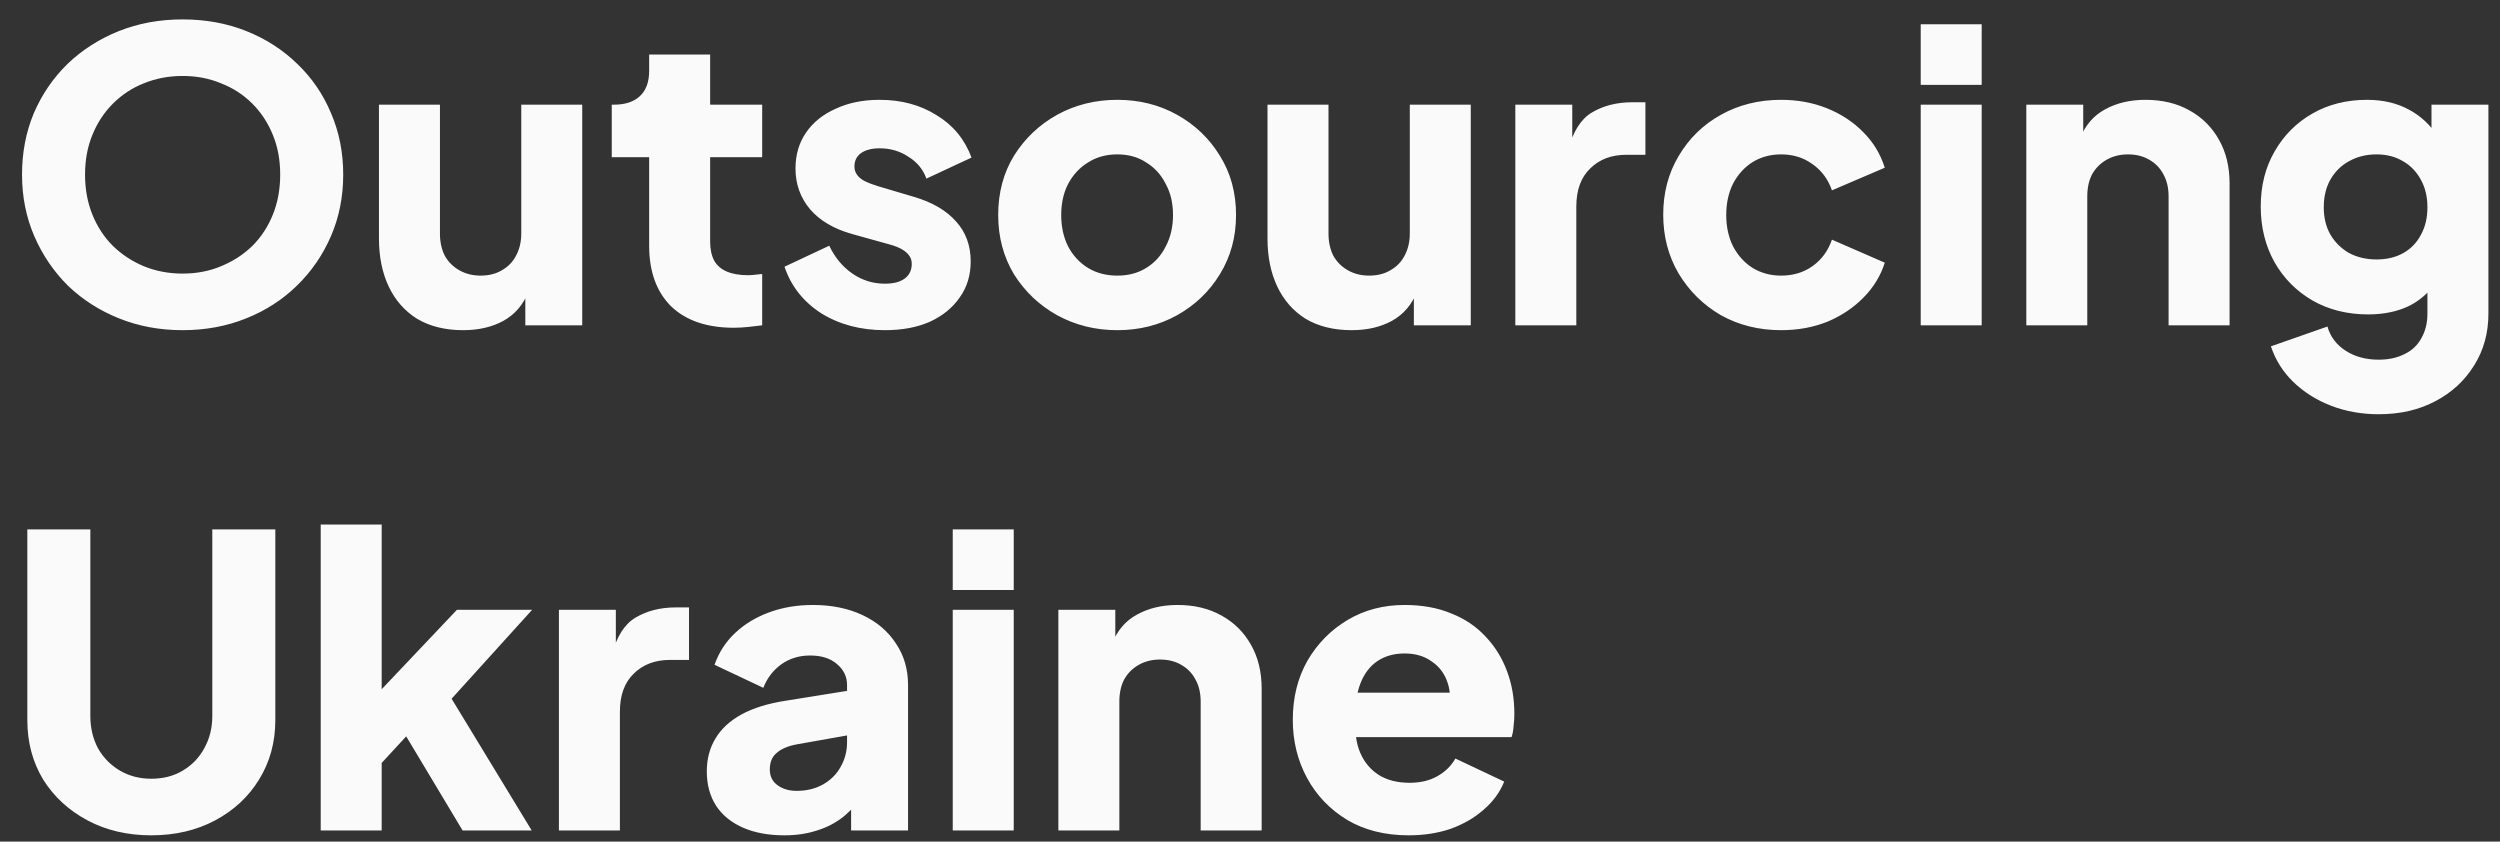 <svg width="101" height="34" viewBox="0 0 101 34" fill="none" xmlns="http://www.w3.org/2000/svg">
<rect x="0" y="0" width="101" height="34" fill="#333333" stroke="none"/>
<path d="M7.378 13.339C6.458 13.339 5.604 13.181 4.816 12.865C4.027 12.55 3.338 12.109 2.746 11.543C2.166 10.966 1.712 10.297 1.383 9.535C1.055 8.773 0.89 7.946 0.89 7.053C0.89 6.161 1.049 5.333 1.367 4.571C1.695 3.81 2.15 3.146 2.73 2.58C3.321 2.014 4.011 1.573 4.799 1.257C5.588 0.942 6.447 0.784 7.378 0.784C8.309 0.784 9.168 0.942 9.957 1.257C10.745 1.573 11.43 2.014 12.01 2.58C12.601 3.146 13.056 3.81 13.373 4.571C13.702 5.333 13.866 6.161 13.866 7.053C13.866 7.946 13.702 8.773 13.373 9.535C13.045 10.297 12.585 10.966 11.993 11.543C11.413 12.109 10.729 12.55 9.94 12.865C9.152 13.181 8.298 13.339 7.378 13.339ZM7.378 11.053C7.937 11.053 8.451 10.955 8.922 10.759C9.404 10.563 9.825 10.291 10.187 9.943C10.548 9.584 10.827 9.159 11.024 8.669C11.221 8.18 11.32 7.641 11.32 7.053C11.32 6.465 11.221 5.932 11.024 5.453C10.827 4.963 10.548 4.539 10.187 4.18C9.825 3.82 9.404 3.548 8.922 3.363C8.451 3.167 7.937 3.069 7.378 3.069C6.82 3.069 6.3 3.167 5.818 3.363C5.347 3.548 4.931 3.82 4.569 4.18C4.208 4.539 3.929 4.963 3.732 5.453C3.535 5.932 3.436 6.465 3.436 7.053C3.436 7.641 3.535 8.18 3.732 8.669C3.929 9.159 4.208 9.584 4.569 9.943C4.931 10.291 5.347 10.563 5.818 10.759C6.3 10.955 6.82 11.053 7.378 11.053ZM18.71 13.339C17.987 13.339 17.369 13.186 16.854 12.882C16.35 12.566 15.967 12.131 15.704 11.575C15.441 11.02 15.31 10.373 15.31 9.633V4.229H17.774V9.437C17.774 9.774 17.839 10.073 17.971 10.335C18.113 10.585 18.31 10.781 18.562 10.922C18.814 11.064 19.099 11.135 19.416 11.135C19.745 11.135 20.029 11.064 20.27 10.922C20.522 10.781 20.714 10.585 20.845 10.335C20.987 10.073 21.059 9.774 21.059 9.437V4.229H23.522V13.143H21.223V11.38L21.354 11.771C21.146 12.305 20.807 12.702 20.336 12.963C19.876 13.214 19.334 13.339 18.71 13.339ZM29.643 13.241C28.559 13.241 27.715 12.952 27.113 12.376C26.522 11.788 26.226 10.971 26.226 9.927V6.351H24.715V4.229H24.797C25.257 4.229 25.608 4.114 25.849 3.886C26.1 3.657 26.226 3.314 26.226 2.857V2.204H28.69V4.229H30.792V6.351H28.69V9.763C28.69 10.068 28.745 10.324 28.854 10.531C28.964 10.726 29.134 10.873 29.363 10.971C29.593 11.069 29.878 11.118 30.218 11.118C30.294 11.118 30.382 11.113 30.48 11.102C30.579 11.091 30.683 11.08 30.792 11.069V13.143C30.628 13.165 30.442 13.186 30.234 13.208C30.026 13.23 29.829 13.241 29.643 13.241ZM35.751 13.339C34.765 13.339 33.906 13.11 33.172 12.653C32.45 12.185 31.957 11.559 31.694 10.775L33.501 9.927C33.731 10.405 34.043 10.781 34.437 11.053C34.831 11.325 35.269 11.461 35.751 11.461C36.101 11.461 36.37 11.39 36.556 11.249C36.742 11.107 36.835 10.912 36.835 10.661C36.835 10.531 36.802 10.422 36.736 10.335C36.671 10.237 36.572 10.15 36.441 10.073C36.309 9.997 36.145 9.932 35.948 9.878L34.42 9.453C33.687 9.246 33.123 8.914 32.729 8.457C32.335 7.989 32.138 7.439 32.138 6.808C32.138 6.253 32.28 5.769 32.565 5.355C32.849 4.941 33.249 4.62 33.764 4.392C34.278 4.152 34.87 4.033 35.537 4.033C36.413 4.033 37.18 4.239 37.837 4.653C38.505 5.056 38.976 5.627 39.249 6.367L37.426 7.216C37.295 6.846 37.054 6.552 36.703 6.335C36.364 6.106 35.975 5.992 35.537 5.992C35.22 5.992 34.968 6.057 34.782 6.188C34.607 6.318 34.519 6.498 34.519 6.727C34.519 6.846 34.552 6.955 34.618 7.053C34.683 7.151 34.787 7.238 34.93 7.314C35.083 7.39 35.269 7.461 35.488 7.527L36.917 7.951C37.662 8.169 38.231 8.501 38.625 8.947C39.019 9.382 39.216 9.921 39.216 10.563C39.216 11.118 39.069 11.603 38.773 12.016C38.489 12.43 38.089 12.757 37.574 12.996C37.059 13.225 36.452 13.339 35.751 13.339ZM45.14 13.339C44.253 13.339 43.443 13.137 42.709 12.735C41.986 12.332 41.407 11.782 40.968 11.086C40.541 10.378 40.327 9.578 40.327 8.686C40.327 7.782 40.541 6.982 40.968 6.286C41.407 5.589 41.986 5.039 42.709 4.637C43.443 4.234 44.253 4.033 45.14 4.033C46.027 4.033 46.832 4.234 47.554 4.637C48.277 5.039 48.852 5.589 49.279 6.286C49.717 6.982 49.936 7.782 49.936 8.686C49.936 9.578 49.717 10.378 49.279 11.086C48.852 11.782 48.277 12.332 47.554 12.735C46.832 13.137 46.027 13.339 45.14 13.339ZM45.14 11.135C45.589 11.135 45.977 11.031 46.306 10.825C46.646 10.618 46.909 10.329 47.094 9.959C47.291 9.589 47.39 9.165 47.39 8.686C47.39 8.207 47.291 7.788 47.094 7.429C46.909 7.059 46.646 6.77 46.306 6.563C45.977 6.346 45.589 6.237 45.14 6.237C44.691 6.237 44.297 6.346 43.957 6.563C43.618 6.77 43.35 7.059 43.153 7.429C42.967 7.788 42.873 8.207 42.873 8.686C42.873 9.165 42.967 9.589 43.153 9.959C43.35 10.329 43.618 10.618 43.957 10.825C44.297 11.031 44.691 11.135 45.14 11.135ZM54.607 13.339C53.884 13.339 53.265 13.186 52.751 12.882C52.247 12.566 51.864 12.131 51.601 11.575C51.339 11.02 51.207 10.373 51.207 9.633V4.229H53.671V9.437C53.671 9.774 53.736 10.073 53.868 10.335C54.01 10.585 54.207 10.781 54.459 10.922C54.71 11.064 54.995 11.135 55.313 11.135C55.642 11.135 55.926 11.064 56.167 10.922C56.419 10.781 56.611 10.585 56.742 10.335C56.884 10.073 56.956 9.774 56.956 9.437V4.229H59.419V13.143H57.12V11.38L57.251 11.771C57.043 12.305 56.704 12.702 56.233 12.963C55.773 13.214 55.231 13.339 54.607 13.339ZM61.219 13.143V4.229H63.519V6.367L63.355 6.057C63.552 5.306 63.875 4.8 64.324 4.539C64.784 4.267 65.326 4.131 65.95 4.131H66.475V6.253H65.703C65.102 6.253 64.615 6.438 64.242 6.808C63.87 7.167 63.683 7.679 63.683 8.343V13.143H61.219ZM71.957 13.339C71.059 13.339 70.249 13.137 69.526 12.735C68.814 12.321 68.245 11.761 67.818 11.053C67.402 10.346 67.194 9.551 67.194 8.669C67.194 7.788 67.402 6.999 67.818 6.302C68.234 5.595 68.804 5.039 69.526 4.637C70.249 4.234 71.059 4.033 71.957 4.033C72.625 4.033 73.244 4.147 73.813 4.376C74.382 4.604 74.87 4.925 75.275 5.339C75.68 5.741 75.97 6.22 76.145 6.776L74.01 7.69C73.857 7.244 73.594 6.89 73.222 6.629C72.86 6.367 72.439 6.237 71.957 6.237C71.53 6.237 71.147 6.34 70.807 6.547C70.479 6.754 70.216 7.042 70.019 7.412C69.833 7.782 69.74 8.207 69.74 8.686C69.74 9.165 69.833 9.589 70.019 9.959C70.216 10.329 70.479 10.618 70.807 10.825C71.147 11.031 71.53 11.135 71.957 11.135C72.45 11.135 72.877 11.004 73.238 10.743C73.6 10.482 73.857 10.128 74.01 9.682L76.145 10.612C75.981 11.135 75.696 11.603 75.291 12.016C74.886 12.43 74.399 12.757 73.829 12.996C73.26 13.225 72.636 13.339 71.957 13.339ZM77.597 13.143V4.229H80.06V13.143H77.597ZM77.597 3.429V0.98H80.06V3.429H77.597ZM81.863 13.143V4.229H84.162V5.992L84.031 5.6C84.239 5.067 84.573 4.675 85.033 4.425C85.503 4.163 86.051 4.033 86.675 4.033C87.354 4.033 87.946 4.174 88.449 4.457C88.964 4.74 89.363 5.137 89.648 5.649C89.933 6.15 90.075 6.737 90.075 7.412V13.143H87.611V7.935C87.611 7.586 87.54 7.287 87.398 7.037C87.266 6.786 87.075 6.59 86.823 6.449C86.582 6.308 86.297 6.237 85.969 6.237C85.651 6.237 85.367 6.308 85.115 6.449C84.863 6.59 84.666 6.786 84.523 7.037C84.392 7.287 84.326 7.586 84.326 7.935V13.143H81.863ZM96.097 16.735C95.407 16.735 94.767 16.62 94.175 16.392C93.584 16.163 93.075 15.842 92.648 15.429C92.232 15.026 91.93 14.547 91.745 13.992L94.028 13.192C94.147 13.605 94.394 13.932 94.767 14.171C95.139 14.411 95.582 14.531 96.097 14.531C96.502 14.531 96.853 14.454 97.148 14.302C97.444 14.161 97.668 13.948 97.822 13.665C97.986 13.382 98.068 13.05 98.068 12.669V10.629L98.544 11.216C98.237 11.717 97.843 12.092 97.362 12.343C96.88 12.582 96.316 12.702 95.67 12.702C94.837 12.702 94.093 12.517 93.436 12.147C92.779 11.766 92.264 11.249 91.892 10.596C91.52 9.932 91.334 9.181 91.334 8.343C91.334 7.505 91.52 6.765 91.892 6.122C92.264 5.469 92.774 4.958 93.42 4.588C94.065 4.218 94.8 4.033 95.621 4.033C96.266 4.033 96.831 4.163 97.312 4.425C97.794 4.675 98.204 5.061 98.544 5.584L98.232 6.171V4.229H100.532V12.669C100.532 13.453 100.34 14.15 99.957 14.759C99.573 15.38 99.048 15.864 98.38 16.212C97.723 16.561 96.962 16.735 96.097 16.735ZM96.015 10.482C96.43 10.482 96.792 10.395 97.099 10.22C97.405 10.046 97.641 9.801 97.805 9.486C97.98 9.17 98.068 8.8 98.068 8.376C98.068 7.951 97.98 7.581 97.805 7.265C97.629 6.939 97.389 6.688 97.083 6.514C96.775 6.329 96.42 6.237 96.015 6.237C95.599 6.237 95.227 6.329 94.898 6.514C94.58 6.688 94.328 6.939 94.143 7.265C93.967 7.581 93.88 7.951 93.88 8.376C93.88 8.789 93.967 9.154 94.143 9.469C94.328 9.785 94.58 10.035 94.898 10.22C95.227 10.395 95.599 10.482 96.015 10.482ZM6.113 33.747C5.15 33.747 4.29 33.546 3.535 33.143C2.779 32.74 2.182 32.191 1.744 31.494C1.317 30.786 1.104 29.986 1.104 29.094V21.388H3.65V28.931C3.65 29.41 3.754 29.845 3.962 30.237C4.181 30.618 4.476 30.917 4.849 31.135C5.221 31.352 5.643 31.461 6.113 31.461C6.595 31.461 7.017 31.352 7.378 31.135C7.75 30.917 8.041 30.618 8.249 30.237C8.468 29.845 8.577 29.41 8.577 28.931V21.388H11.123V29.094C11.123 29.986 10.904 30.786 10.466 31.494C10.039 32.191 9.448 32.74 8.692 33.143C7.937 33.546 7.077 33.747 6.113 33.747ZM12.957 33.551V21.192H15.42V29.11L14.5 28.816L18.459 24.637H21.497L18.245 28.229L21.481 33.551H18.689L15.979 29.029L17.407 28.669L14.665 31.641L15.42 30.22V33.551H12.957ZM22.58 33.551V24.637H24.88V26.776L24.715 26.465C24.913 25.714 25.235 25.208 25.684 24.947C26.144 24.675 26.686 24.539 27.311 24.539H27.836V26.661H27.064C26.462 26.661 25.975 26.846 25.602 27.216C25.23 27.576 25.044 28.087 25.044 28.751V33.551H22.58ZM31.692 33.747C31.046 33.747 30.487 33.644 30.016 33.437C29.545 33.23 29.184 32.936 28.932 32.555C28.68 32.163 28.555 31.701 28.555 31.167C28.555 30.667 28.669 30.226 28.899 29.845C29.129 29.453 29.48 29.127 29.951 28.865C30.432 28.604 31.029 28.419 31.741 28.31L34.484 27.869V29.665L32.184 30.073C31.834 30.139 31.566 30.253 31.38 30.416C31.193 30.569 31.1 30.792 31.1 31.086C31.1 31.358 31.204 31.57 31.412 31.723C31.62 31.875 31.878 31.951 32.184 31.951C32.59 31.951 32.945 31.864 33.252 31.69C33.559 31.516 33.794 31.282 33.958 30.988C34.133 30.683 34.221 30.351 34.221 29.992V27.674C34.221 27.336 34.084 27.053 33.81 26.825C33.548 26.596 33.186 26.482 32.726 26.482C32.288 26.482 31.9 26.601 31.56 26.841C31.232 27.08 30.991 27.396 30.838 27.788L28.867 26.857C29.042 26.357 29.321 25.927 29.704 25.567C30.087 25.208 30.547 24.931 31.084 24.735C31.62 24.539 32.206 24.441 32.841 24.441C33.597 24.441 34.265 24.577 34.845 24.849C35.425 25.121 35.874 25.502 36.192 25.992C36.52 26.471 36.685 27.031 36.685 27.674V33.551H34.385V32.114L34.944 32.016C34.681 32.408 34.391 32.735 34.073 32.996C33.756 33.246 33.4 33.431 33.006 33.551C32.611 33.682 32.173 33.747 31.692 33.747ZM38.491 33.551V24.637H40.955V33.551H38.491ZM38.491 23.837V21.388H40.955V23.837H38.491ZM42.758 33.551V24.637H45.058V26.4L44.926 26.008C45.134 25.475 45.468 25.083 45.928 24.833C46.399 24.571 46.947 24.441 47.571 24.441C48.249 24.441 48.84 24.582 49.344 24.865C49.859 25.148 50.259 25.546 50.544 26.057C50.828 26.558 50.971 27.146 50.971 27.82V33.551H48.507V28.343C48.507 27.994 48.435 27.695 48.293 27.445C48.162 27.195 47.97 26.999 47.718 26.857C47.477 26.716 47.193 26.645 46.864 26.645C46.547 26.645 46.262 26.716 46.01 26.857C45.758 26.999 45.561 27.195 45.419 27.445C45.288 27.695 45.222 27.994 45.222 28.343V33.551H42.758ZM56.91 33.747C55.957 33.747 55.131 33.54 54.43 33.127C53.729 32.702 53.187 32.136 52.804 31.429C52.421 30.721 52.229 29.937 52.229 29.078C52.229 28.185 52.426 27.39 52.82 26.694C53.226 25.997 53.768 25.448 54.446 25.045C55.125 24.642 55.891 24.441 56.745 24.441C57.458 24.441 58.087 24.555 58.634 24.784C59.182 25.001 59.642 25.312 60.014 25.714C60.398 26.117 60.687 26.585 60.884 27.118C61.081 27.641 61.18 28.212 61.18 28.833C61.18 29.007 61.169 29.181 61.147 29.355C61.137 29.518 61.109 29.66 61.065 29.78H54.347V27.984H59.669L58.503 28.833C58.613 28.365 58.607 27.951 58.486 27.592C58.367 27.222 58.153 26.933 57.846 26.727C57.55 26.509 57.184 26.4 56.745 26.4C56.318 26.4 55.952 26.503 55.645 26.71C55.339 26.917 55.109 27.222 54.955 27.625C54.802 28.027 54.742 28.517 54.775 29.094C54.731 29.595 54.791 30.035 54.955 30.416C55.119 30.797 55.371 31.097 55.711 31.314C56.051 31.521 56.461 31.625 56.943 31.625C57.381 31.625 57.753 31.537 58.059 31.363C58.377 31.189 58.624 30.95 58.798 30.645L60.77 31.576C60.595 32.011 60.315 32.392 59.932 32.718C59.56 33.045 59.116 33.301 58.601 33.486C58.087 33.66 57.523 33.747 56.91 33.747Z" fill="#FAFAFA"/>
</svg>
